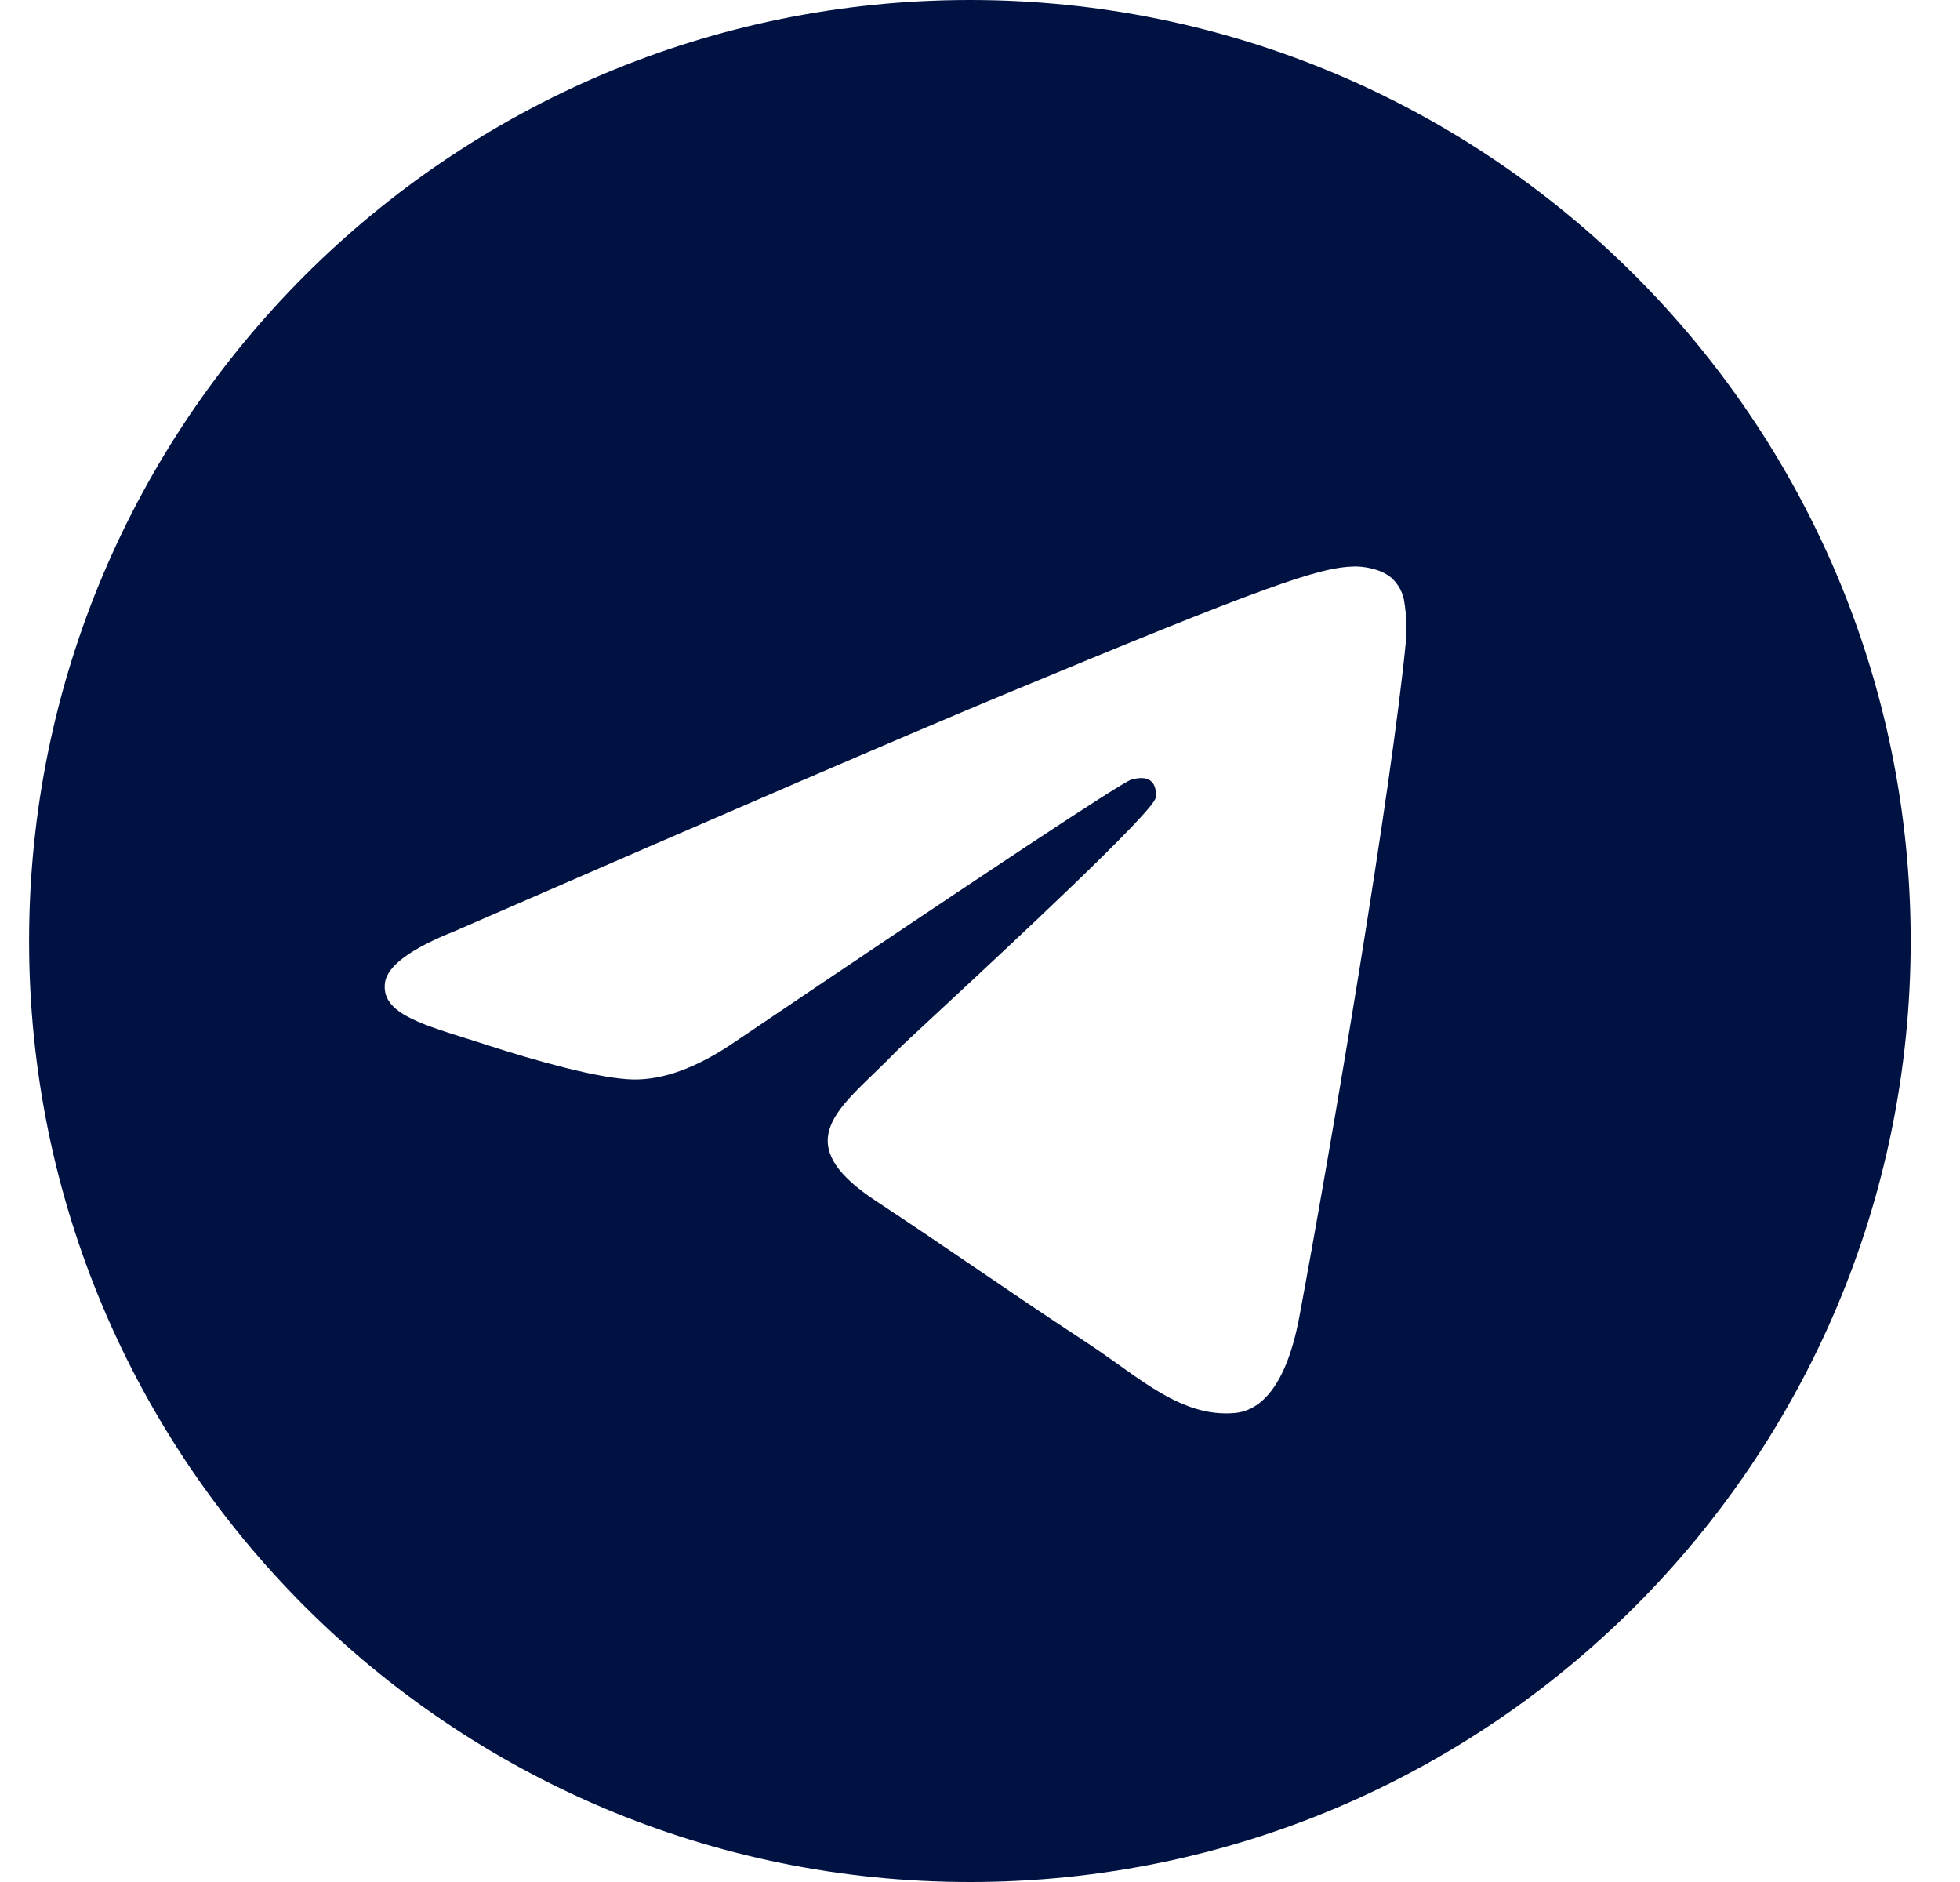 <svg width="25" height="24" viewBox="0 0 25 24" fill="none" xmlns="http://www.w3.org/2000/svg">
<path fill-rule="evenodd" clip-rule="evenodd" d="M24.371 12C24.371 18.627 18.998 24 12.371 24C5.744 24 0.371 18.627 0.371 12C0.371 5.373 5.744 0 12.371 0C18.998 0 24.371 5.373 24.371 12ZM12.801 8.859C11.634 9.344 9.301 10.349 5.803 11.873C5.235 12.099 4.937 12.32 4.91 12.536C4.864 12.902 5.322 13.046 5.944 13.241C6.029 13.268 6.117 13.295 6.207 13.325C6.82 13.524 7.644 13.757 8.072 13.766C8.461 13.774 8.895 13.614 9.374 13.286C12.642 11.079 14.329 9.964 14.435 9.94C14.51 9.923 14.614 9.901 14.684 9.964C14.754 10.026 14.747 10.144 14.74 10.176C14.694 10.369 12.9 12.038 11.97 12.902C11.68 13.171 11.475 13.362 11.433 13.406C11.339 13.503 11.243 13.596 11.151 13.685C10.581 14.233 10.155 14.645 11.175 15.317C11.665 15.64 12.057 15.907 12.448 16.173C12.875 16.464 13.301 16.754 13.853 17.116C13.993 17.208 14.127 17.303 14.258 17.396C14.755 17.751 15.202 18.069 15.754 18.019C16.074 17.989 16.406 17.688 16.574 16.789C16.971 14.663 17.753 10.059 17.934 8.161C17.945 8.003 17.938 7.845 17.914 7.689C17.899 7.563 17.838 7.447 17.742 7.364C17.599 7.247 17.377 7.222 17.277 7.224C16.826 7.232 16.134 7.473 12.801 8.859Z" fill="#001242"/>
</svg>
